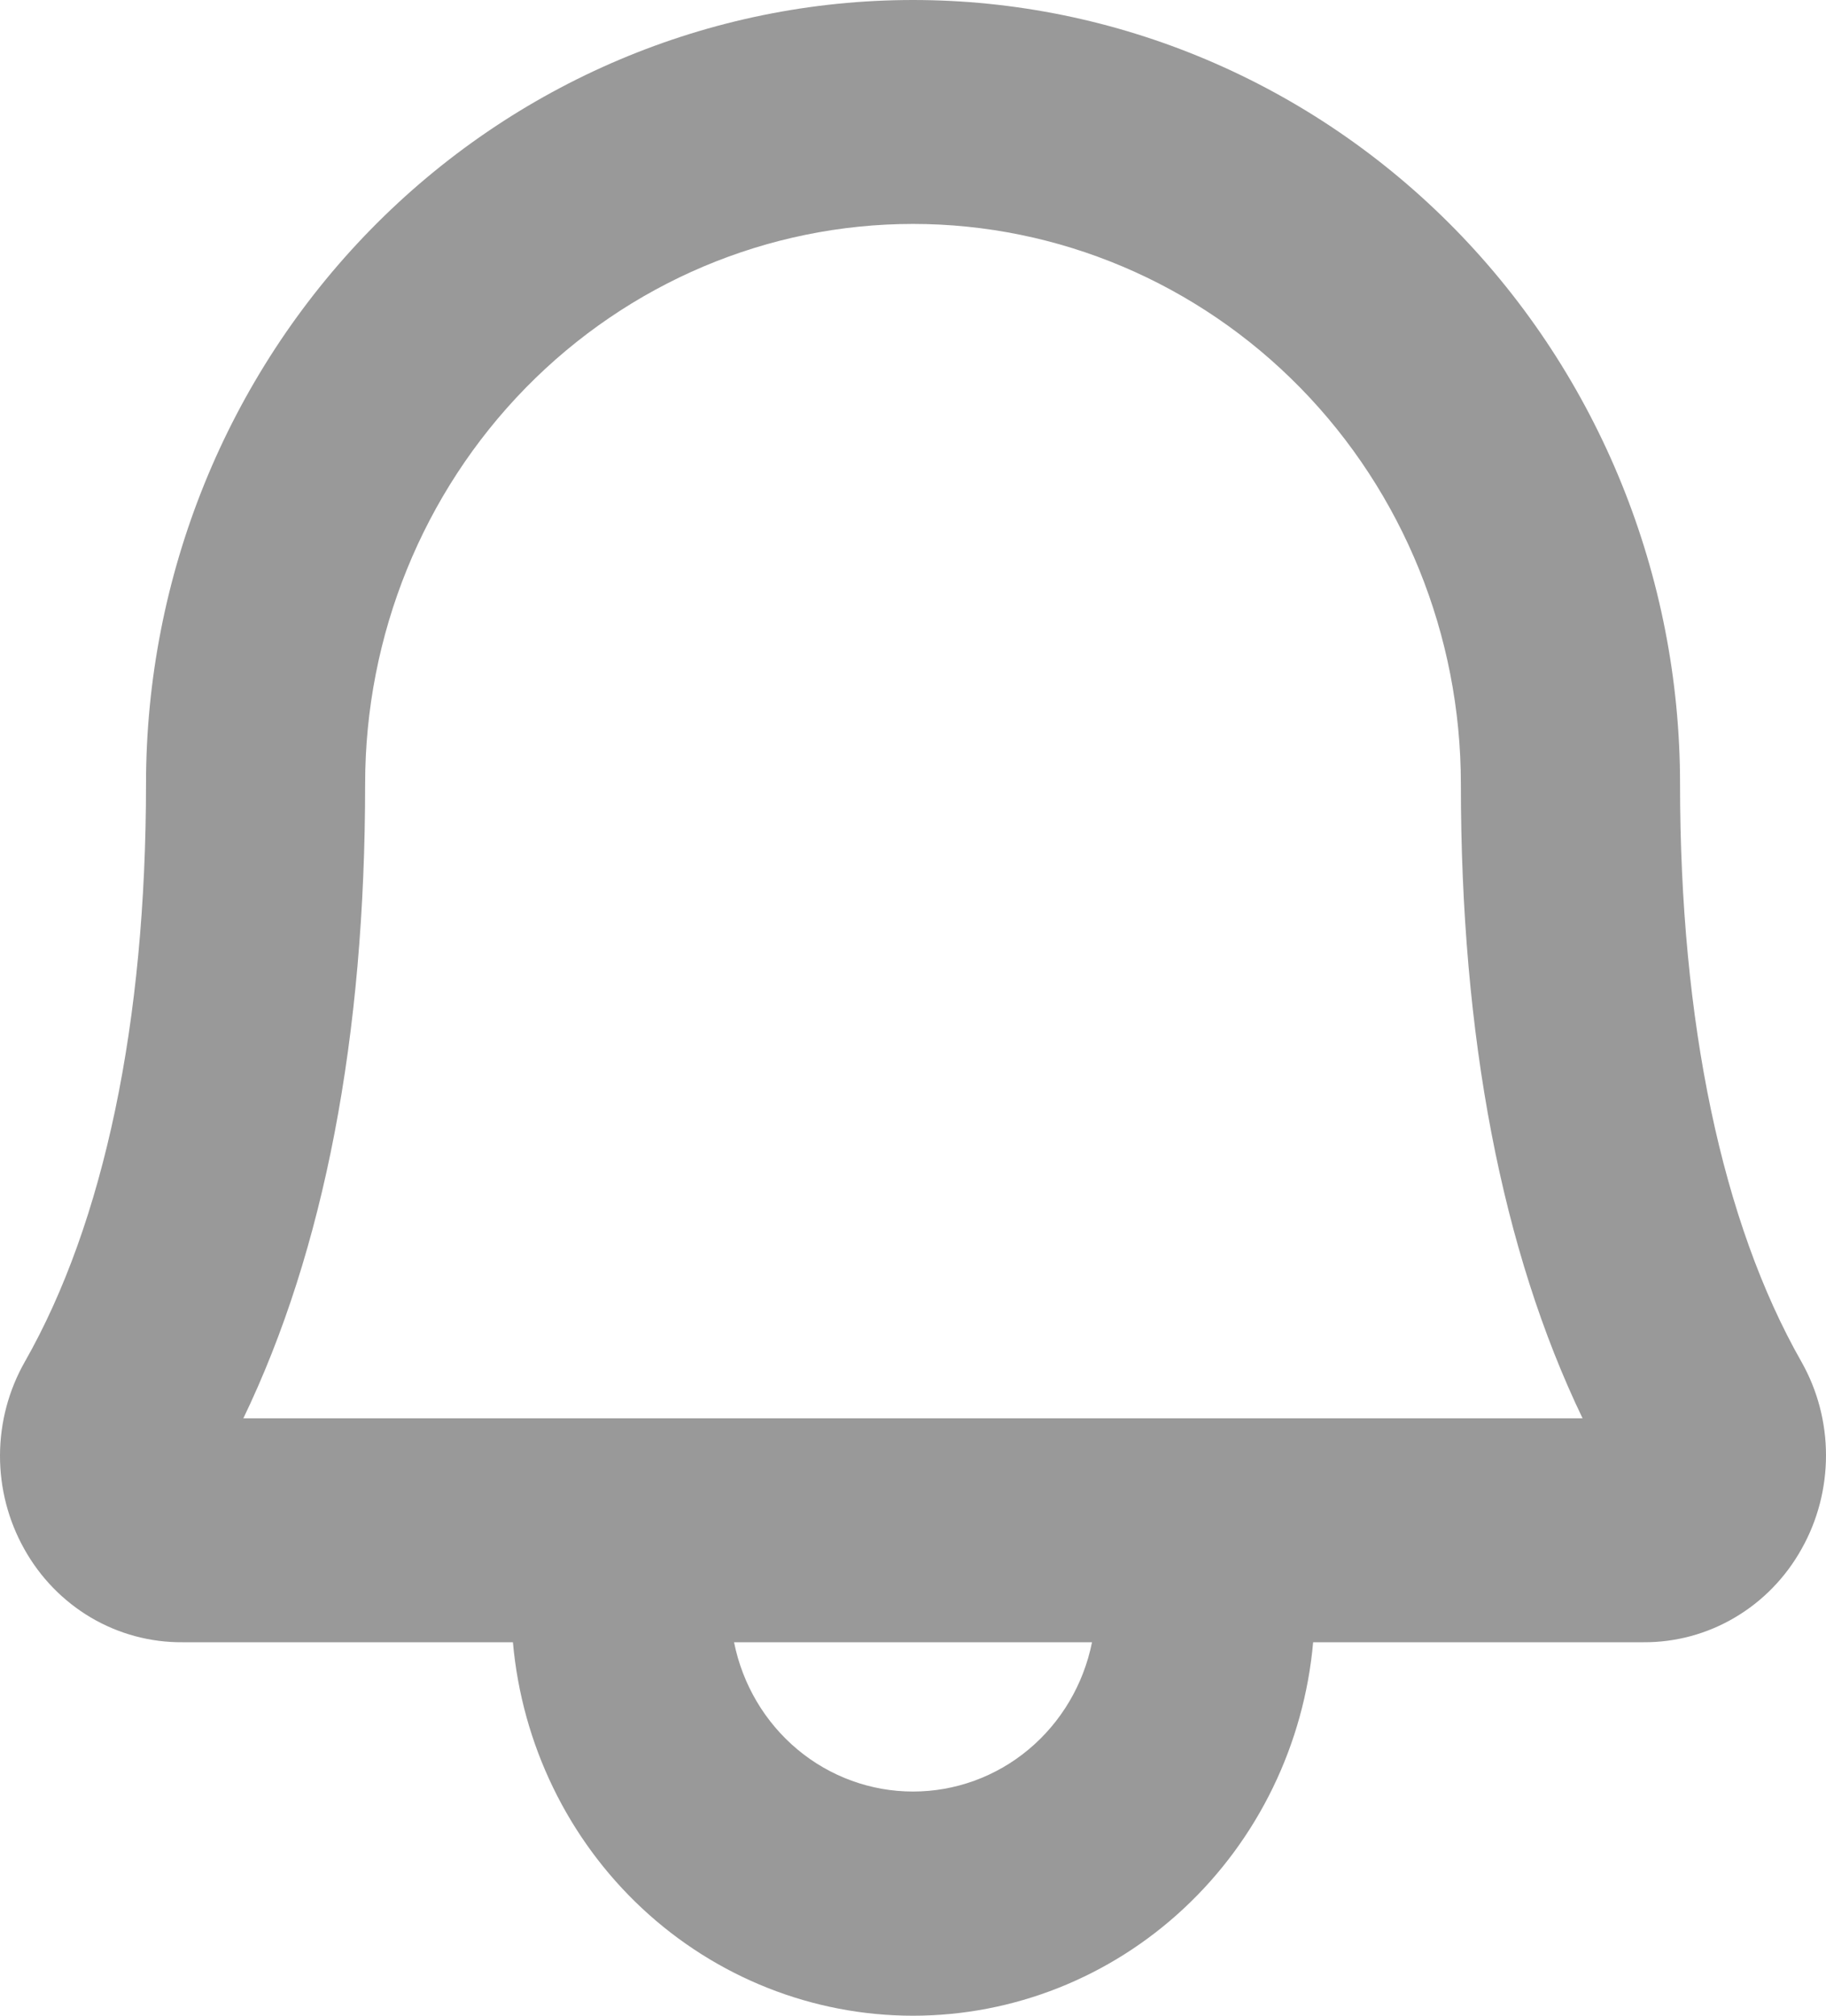 <svg width="29" height="32" viewBox="0 0 29 32" fill="none" xmlns="http://www.w3.org/2000/svg">
<path d="M28.609 21.617C27.35 19.405 26.682 16.231 26.682 12.443C26.682 9.143 25.398 5.978 23.114 3.644C20.829 1.311 17.731 0 14.5 0C11.27 0 8.171 1.311 5.887 3.644C3.603 5.978 2.319 9.143 2.319 12.443C2.319 16.232 1.654 19.405 0.395 21.617C0.138 22.068 0.002 22.58 1.77159e-05 23.102C-0.002 23.624 0.131 24.137 0.385 24.59C0.637 25.043 1.003 25.419 1.445 25.68C1.887 25.94 2.389 26.075 2.899 26.071H8.146C8.29 27.691 9.021 29.198 10.197 30.295C11.373 31.392 12.908 32 14.5 32C16.093 32 17.628 31.392 18.803 30.295C19.979 29.198 20.711 27.691 20.855 26.071H26.102C26.611 26.074 27.112 25.939 27.553 25.678C27.995 25.418 28.36 25.042 28.612 24.59C28.867 24.138 29 23.625 29 23.103C29 22.581 28.865 22.069 28.609 21.617ZM14.5 28.441C13.832 28.441 13.184 28.206 12.666 27.774C12.148 27.342 11.792 26.74 11.658 26.071H17.343C17.209 26.74 16.853 27.342 16.335 27.774C15.817 28.206 15.169 28.441 14.5 28.441ZM3.865 22.516C5.148 19.85 5.799 16.463 5.799 12.443C5.799 10.086 6.716 7.825 8.348 6.158C9.98 4.492 12.193 3.555 14.5 3.555C16.808 3.555 19.021 4.492 20.653 6.158C22.285 7.825 23.201 10.086 23.201 12.443C23.201 16.462 23.851 19.85 25.134 22.516H3.865Z" fill="#999999"/>
</svg>
